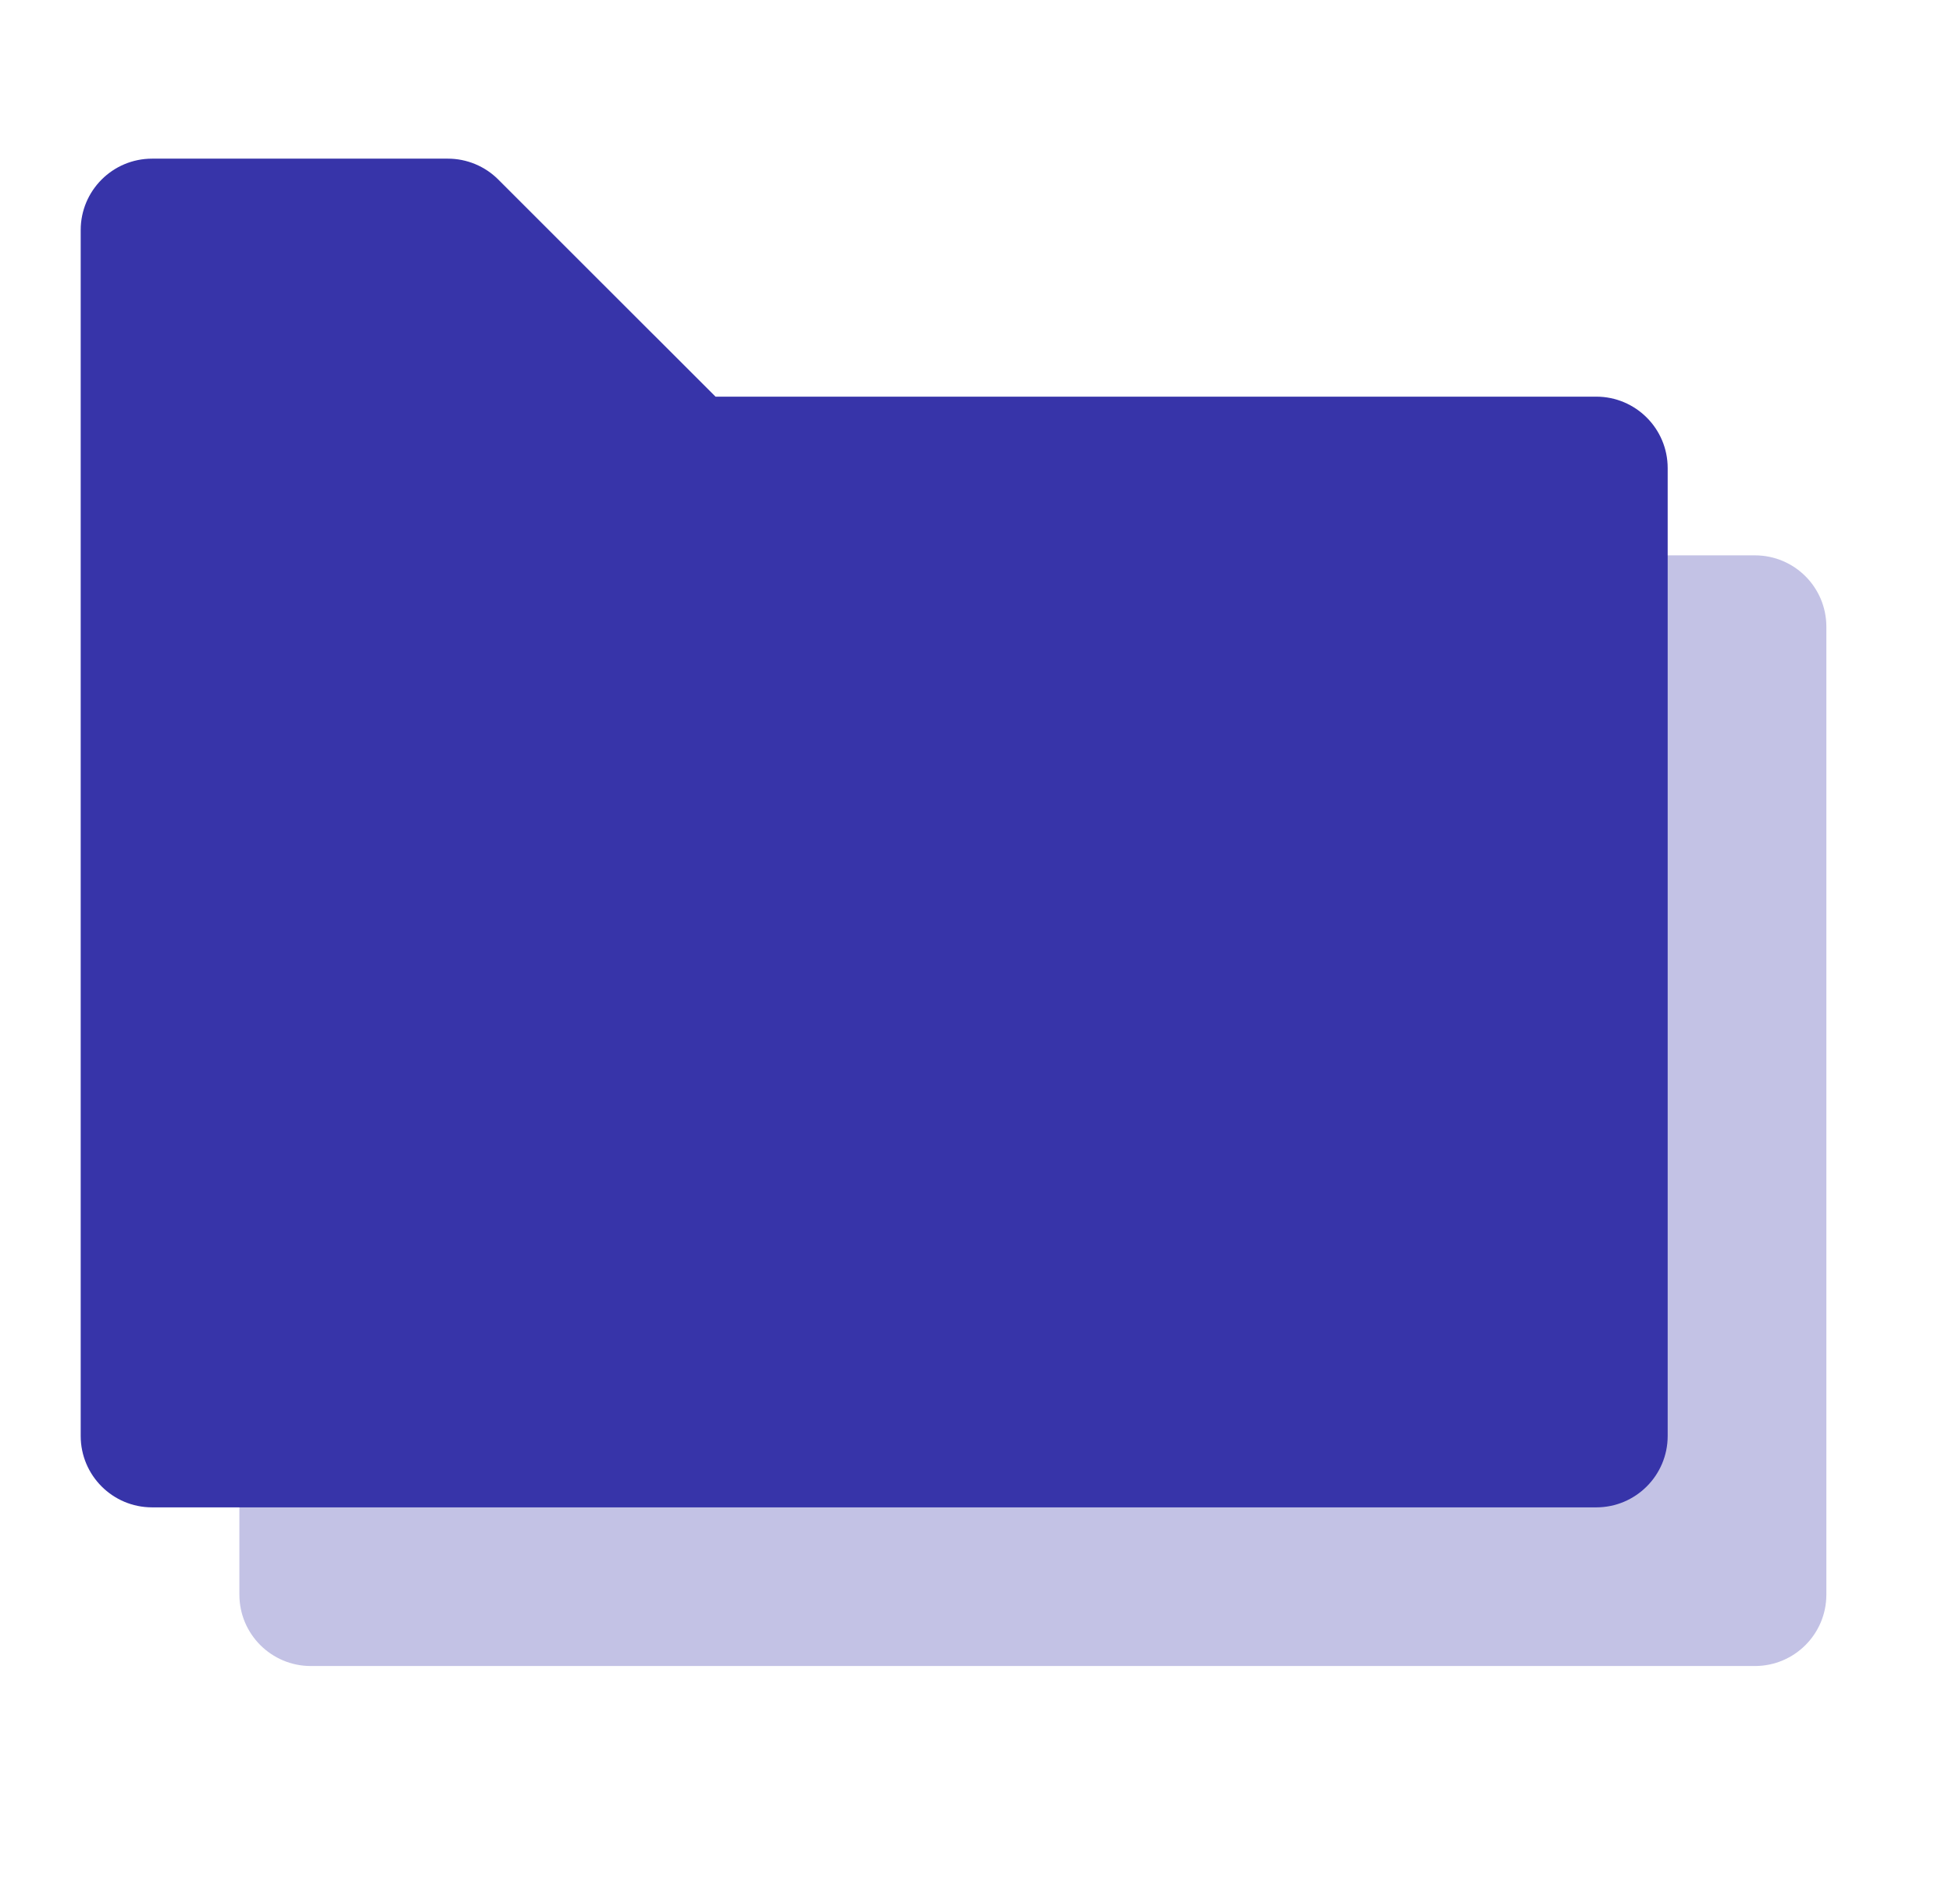 <svg width="41" height="40" viewBox="0 0 41 40" fill="none" xmlns="http://www.w3.org/2000/svg">
<path opacity="0.3" fill-rule="evenodd" clip-rule="evenodd" d="M5.028 33.5C5.028 34.328 5.7 35 6.528 35H36.861C37.69 35 38.361 34.328 38.361 33.5V13.167C38.361 12.338 37.69 11.667 36.861 11.667H18.361L13.801 7.106C13.519 6.825 13.138 6.667 12.74 6.667H6.528C5.7 6.667 5.028 7.338 5.028 8.167V33.5Z" fill="#3734A9"/>
<path fill-rule="evenodd" clip-rule="evenodd" d="M1.695 30.167C1.695 30.995 2.366 31.667 3.195 31.667H33.528C34.356 31.667 35.028 30.995 35.028 30.167V9.833C35.028 9.005 34.356 8.333 33.528 8.333H15.028L10.467 3.773C10.186 3.491 9.804 3.333 9.407 3.333H3.195C2.366 3.333 1.695 4.005 1.695 4.833V30.167Z" fill="#3734A9"/>
</svg>
